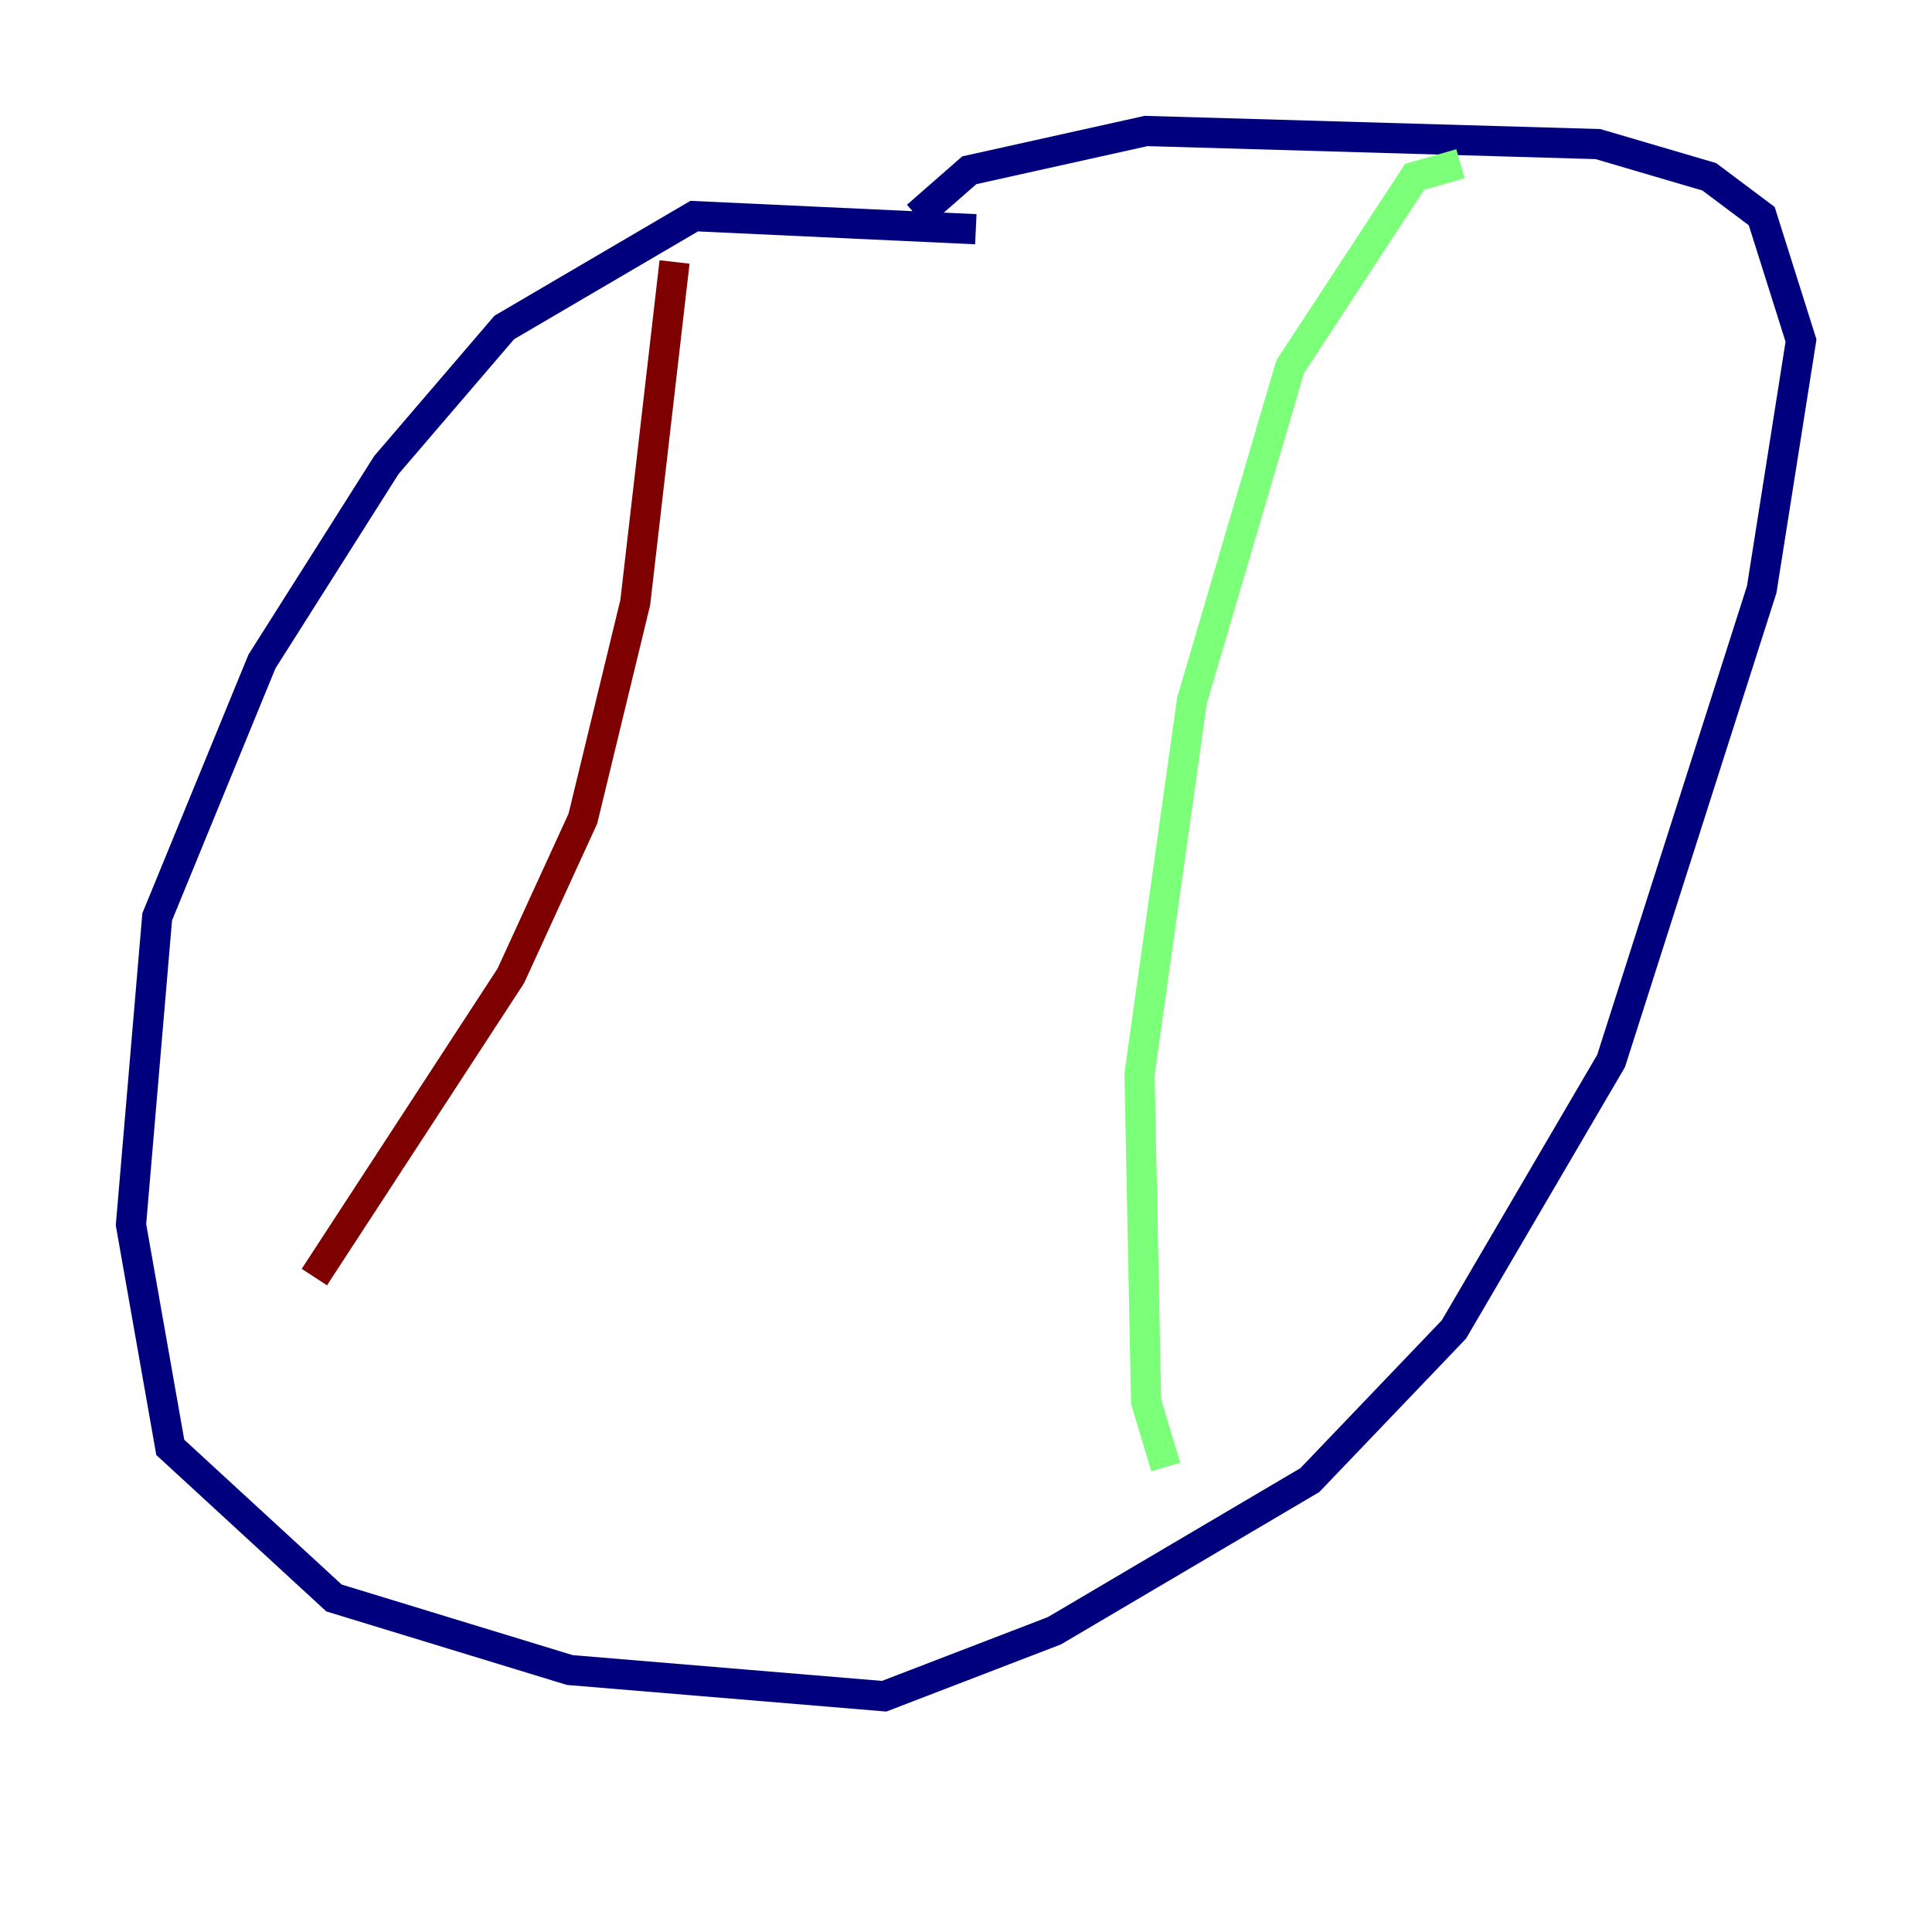 <?xml version="1.0" encoding="utf-8" ?>
<svg baseProfile="tiny" height="128" version="1.2" viewBox="0,0,128,128" width="128" xmlns="http://www.w3.org/2000/svg" xmlns:ev="http://www.w3.org/2001/xml-events" xmlns:xlink="http://www.w3.org/1999/xlink"><defs /><polyline fill="none" points="64.651,15.186 45.993,14.319 33.41,21.695 25.6,30.807 17.356,43.824 10.414,60.746 8.678,81.139 11.281,95.891 22.129,105.871 37.749,110.644 58.576,112.38 69.858,108.041 86.78,98.061 96.325,88.081 106.739,70.291 116.719,39.051 119.322,22.563 116.719,14.319 113.248,11.715 105.871,9.546 75.932,8.678 64.217,11.281 60.746,14.319" stroke="#00007f" stroke-width="2" /><polyline fill="none" points="96.759,10.848 93.722,11.715 85.478,24.298 78.969,46.427 75.498,71.159 75.932,92.854 77.234,97.193" stroke="#7cff79" stroke-width="2" /><polyline fill="none" points="44.691,17.356 42.088,39.919 38.617,54.237 33.844,64.651 20.827,84.61" stroke="#7f0000" stroke-width="2" /></svg>